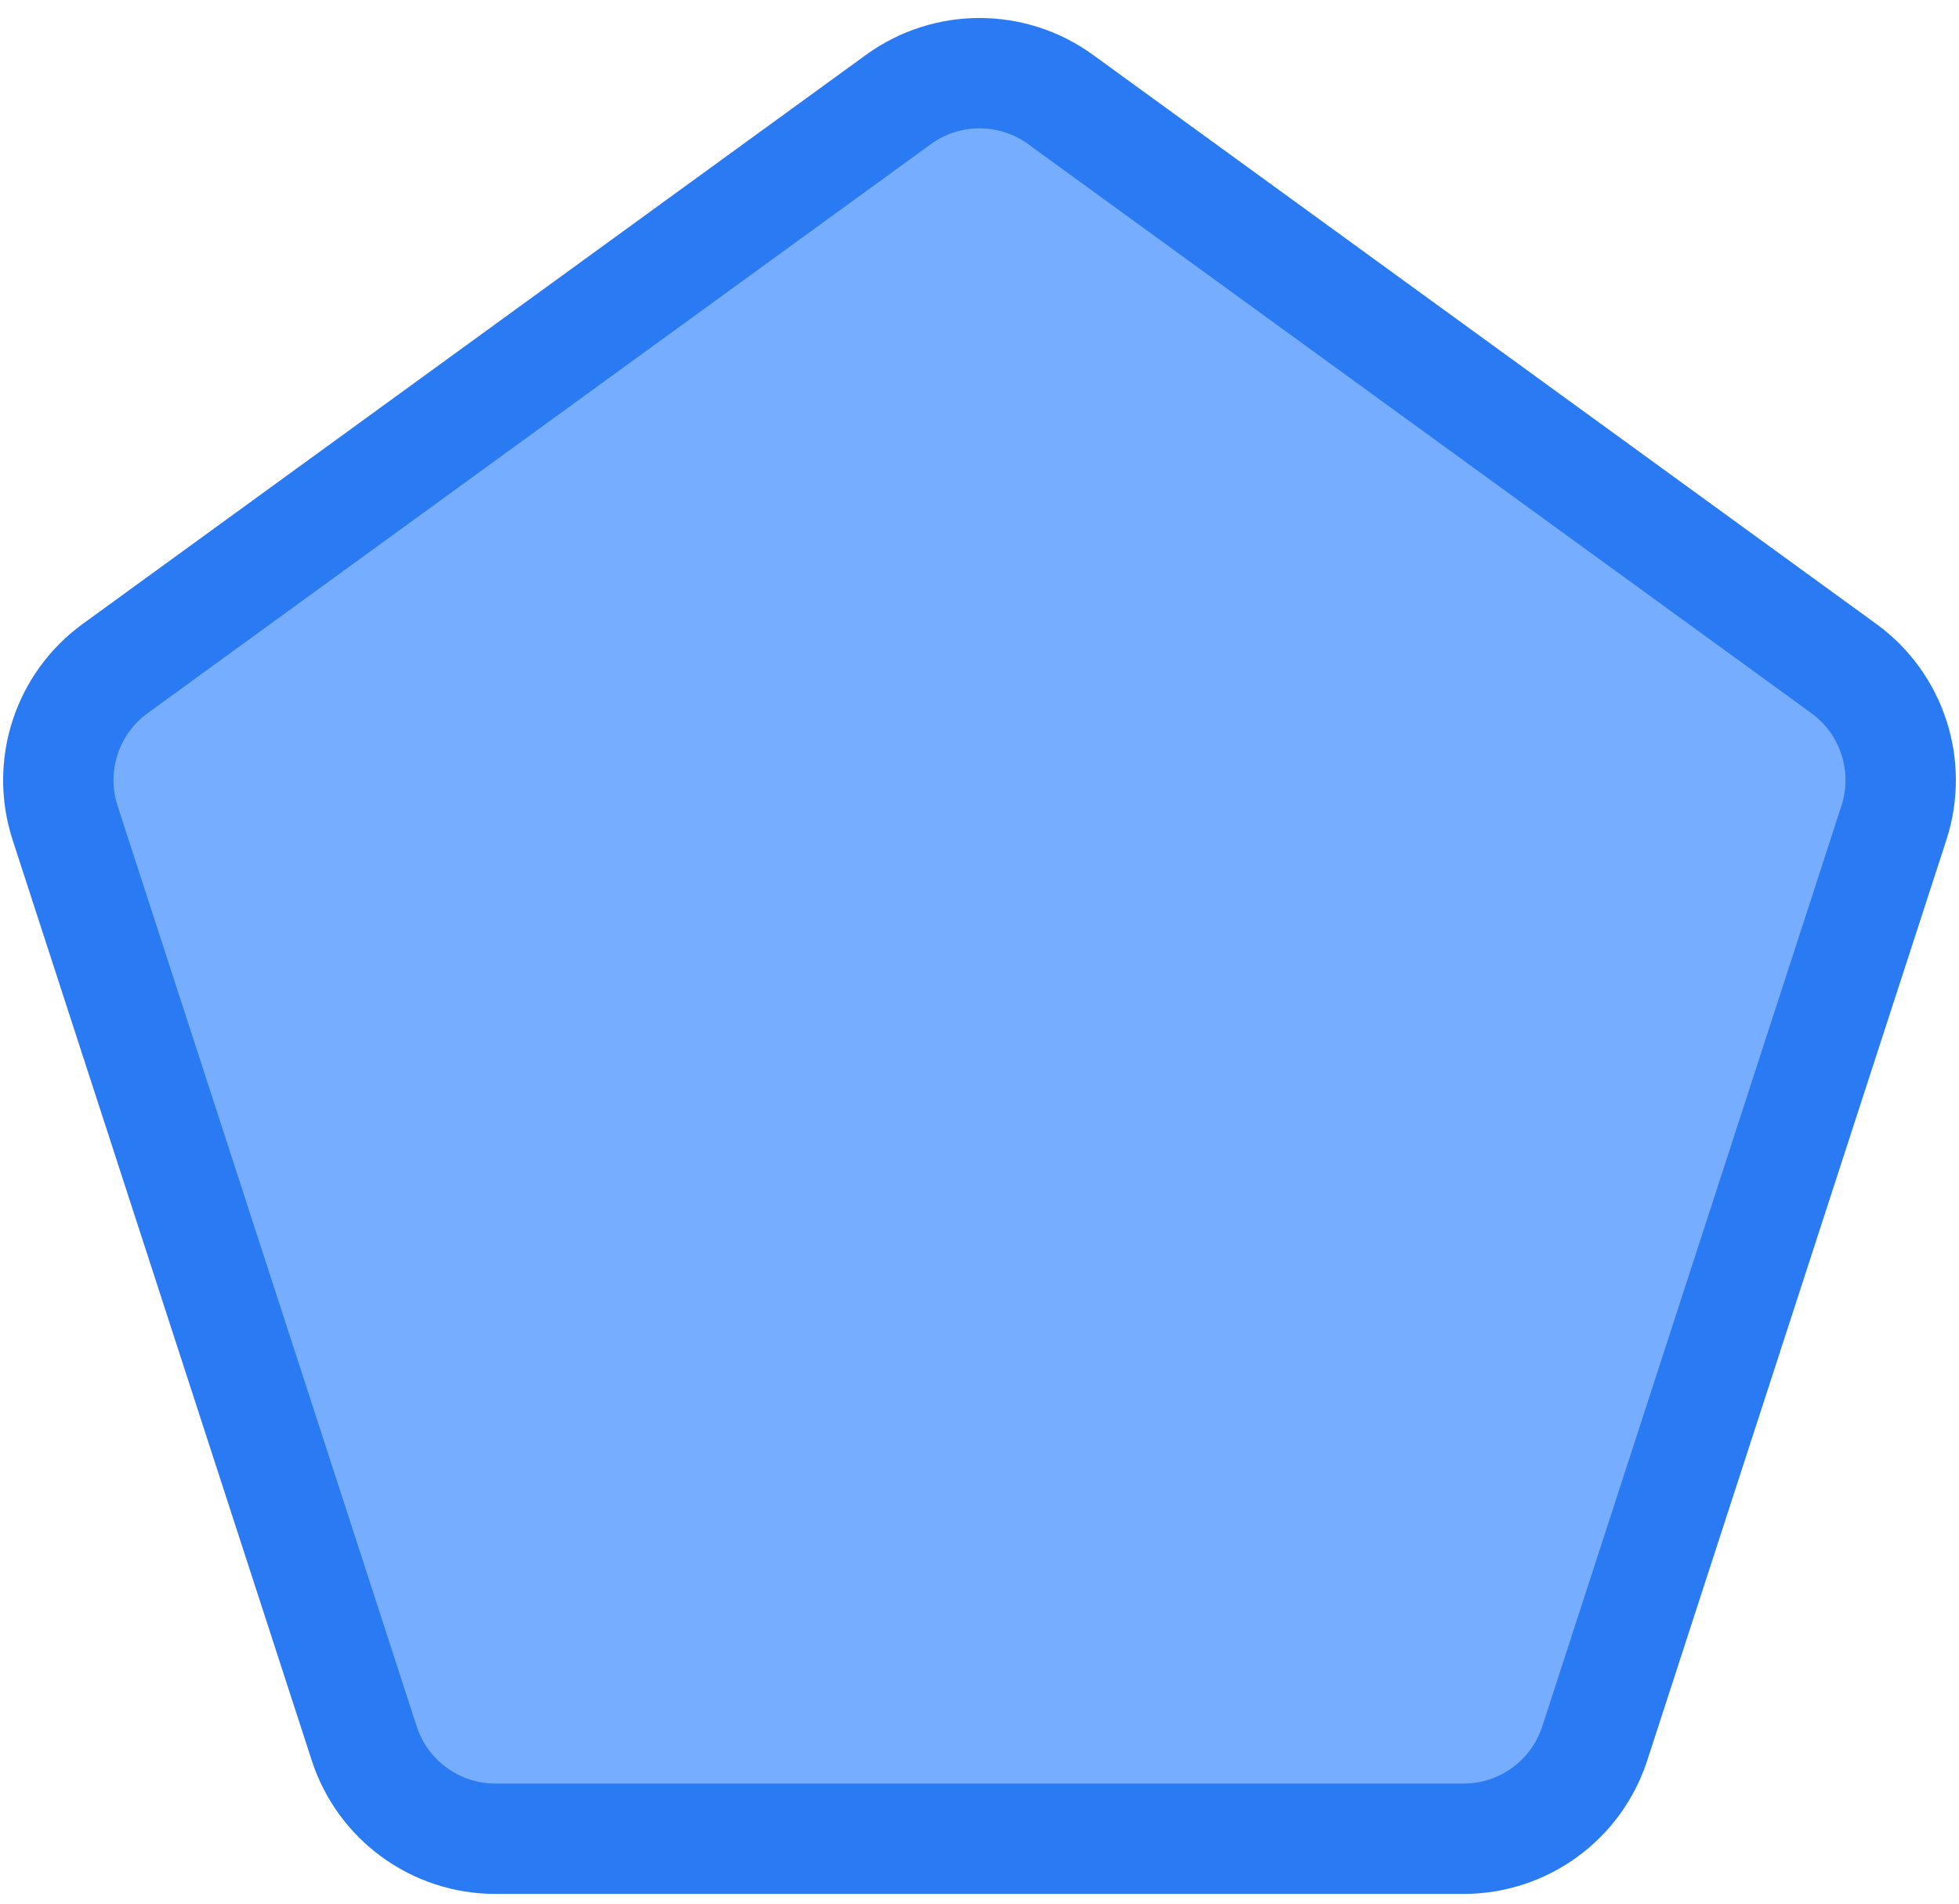 <svg width="71" height="69" viewBox="0 0 71 69" fill="none" xmlns="http://www.w3.org/2000/svg">
<path d="M38.439 3.607L66.826 24.232C68.578 25.505 69.311 27.762 68.642 29.822L57.799 63.192C57.13 65.252 55.21 66.647 53.044 66.647H17.956C15.79 66.647 13.87 65.252 13.201 63.192L2.358 29.822C1.689 27.762 2.422 25.505 4.174 24.232L32.561 3.607C34.313 2.334 36.687 2.334 38.439 3.607Z" fill="#77ADFF" stroke="#2A7AF3" stroke-width="4"/>
</svg>
